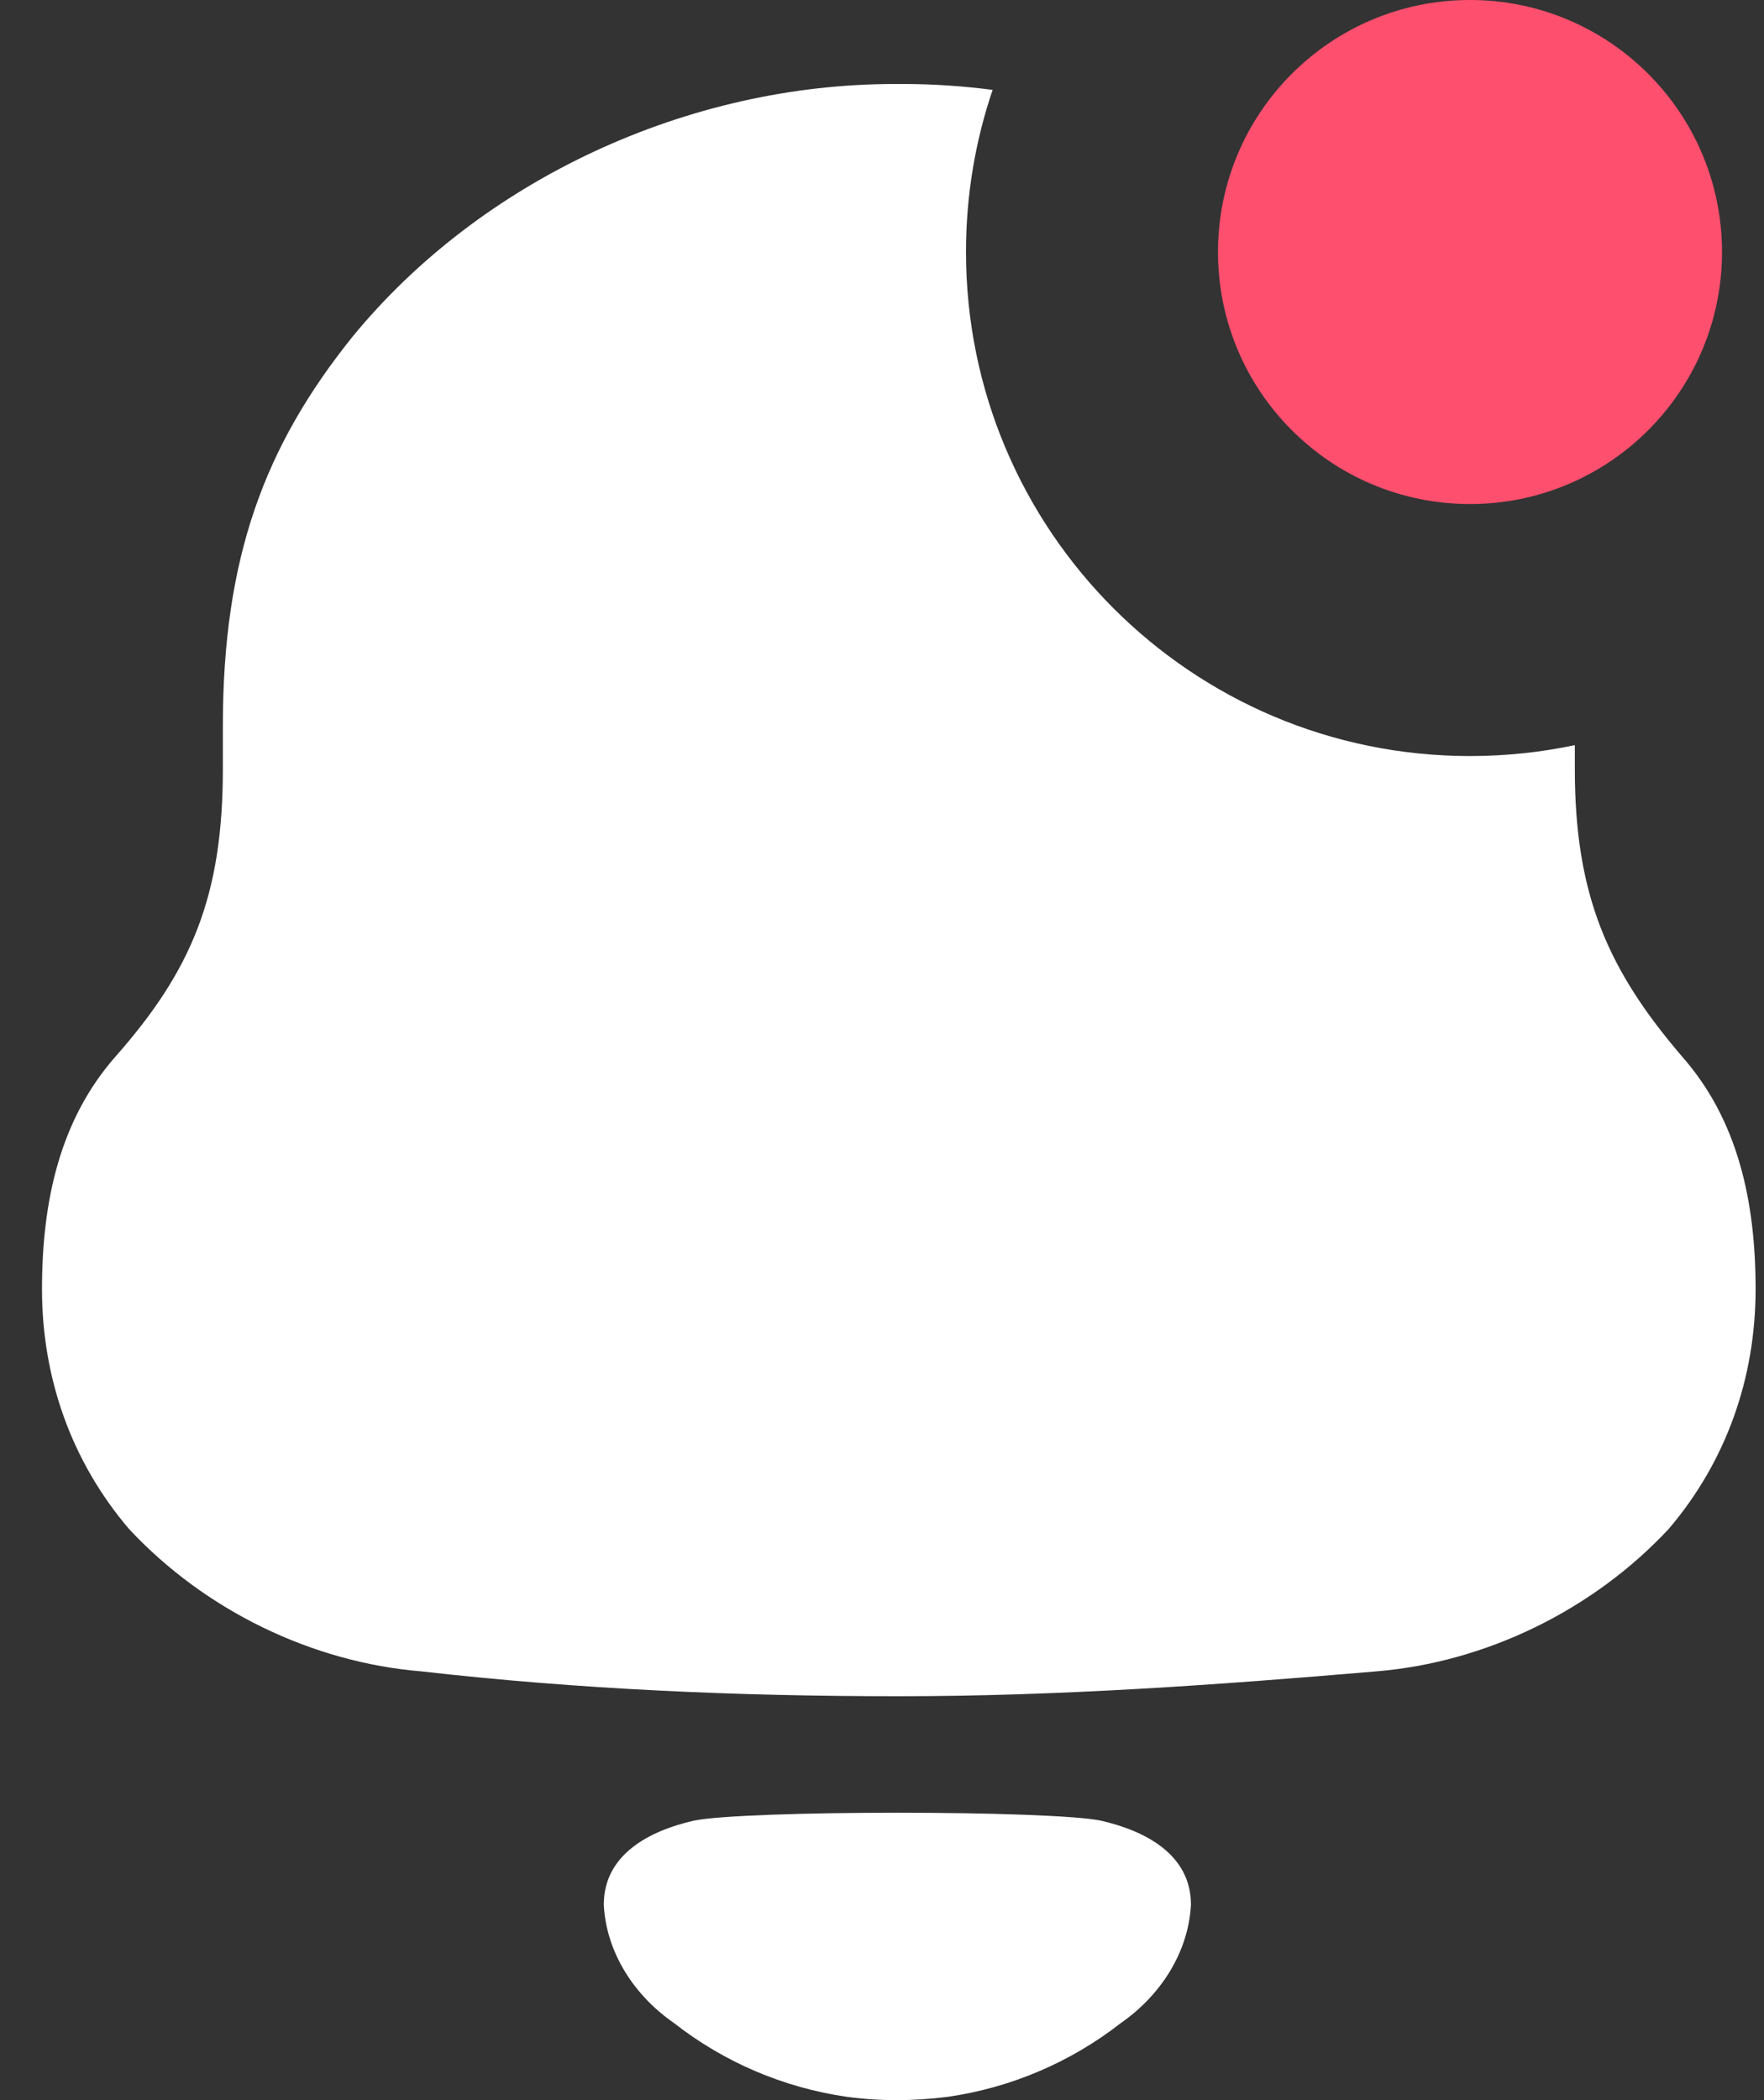 <svg width="21" height="25" viewBox="0 0 21 25" fill="none" xmlns="http://www.w3.org/2000/svg">
<rect x="0" y="0" width="21" height="25" fill="#333333" stroke="none"/>
<path d="M8.255 21.674C7.742 21.792 7.188 22.069 7.188 22.673C7.217 23.248 7.555 23.758 8.022 24.081C8.626 24.554 9.335 24.852 10.078 24.96C10.474 25.014 10.877 25.013 11.288 24.96C12.03 24.852 12.739 24.554 13.344 24.082C13.81 23.758 14.148 23.248 14.178 22.673C14.178 22.069 13.623 21.792 13.11 21.674C12.51 21.547 8.855 21.547 8.255 21.674Z" fill="white"/>
<path fill-rule="evenodd" clip-rule="evenodd" d="M11.817 1.07C11.464 1.024 11.108 1 10.754 1H10.647C8.203 1 5.733 2.13 4.192 4.014C3.156 5.306 2.653 6.626 2.653 8.644V9.156C2.653 10.663 2.281 11.551 1.377 12.575C0.713 13.329 0.5 14.297 0.5 15.347C0.5 16.396 0.846 17.392 1.536 18.201C2.439 19.17 3.714 19.789 5.016 19.896C6.902 20.111 8.788 20.192 10.701 20.192C12.612 20.192 14.499 20.057 16.385 19.896C17.686 19.789 18.961 19.17 19.865 18.201C20.555 17.392 20.9 16.396 20.9 15.347C20.9 14.297 20.688 13.329 20.023 12.575C19.147 11.551 18.748 10.663 18.748 9.156V8.87C18.346 8.955 17.928 9 17.5 9C14.186 9 11.5 6.314 11.5 3C11.5 2.325 11.611 1.676 11.817 1.07Z" fill="white"/>
<circle cx="17.5" cy="3" r="3" fill="#FF4F6E"/>
</svg>
